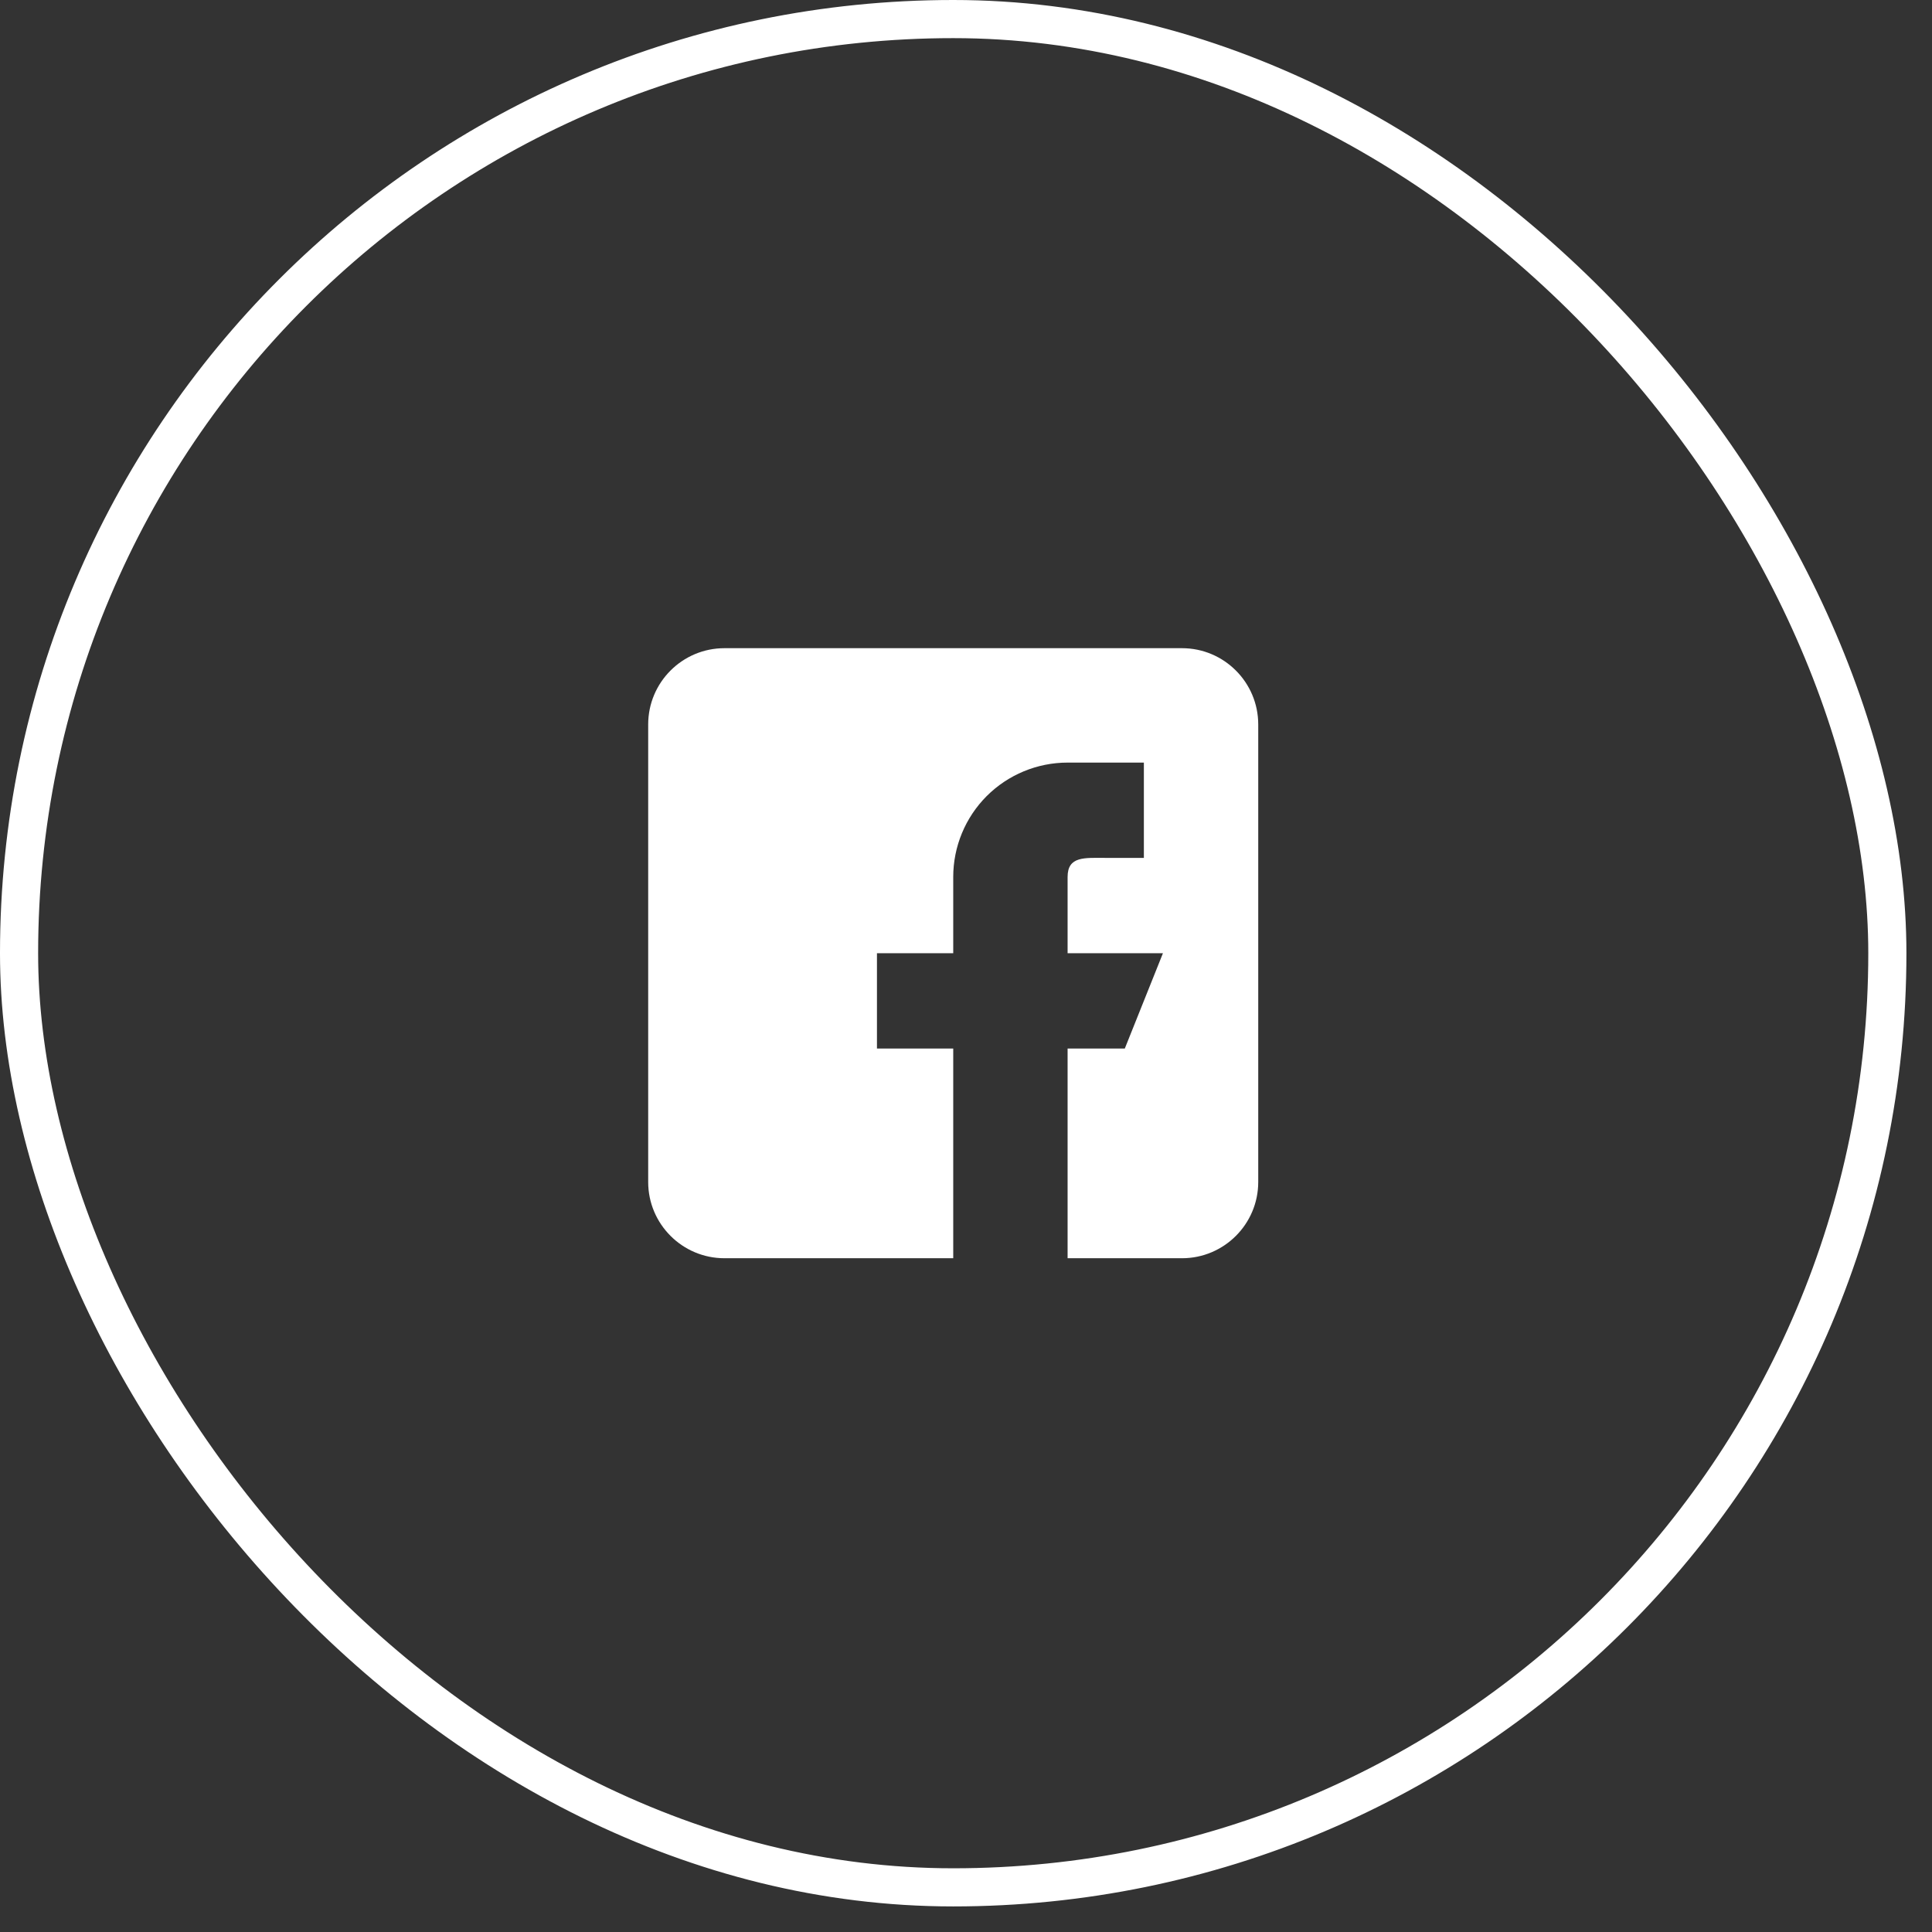 <svg width="46" height="46" viewBox="0 0 46 46" fill="none" xmlns="http://www.w3.org/2000/svg">
<rect x="0" y="0" width="46" height="46" fill="#333333" stroke="none"/>
<rect x="0.454" y="0.454" width="44.483" height="44.483" rx="22.242" stroke="white" stroke-width="0.908"/>
<path fill-rule="evenodd" clip-rule="evenodd" d="M28.143 15.433H17.249C16.247 15.433 15.433 16.247 15.433 17.249V28.143C15.433 29.144 16.247 29.958 17.249 29.958H22.696V24.965H20.88V22.696H22.696V20.88C22.696 20.158 22.983 19.465 23.493 18.954C24.004 18.444 24.697 18.157 25.419 18.157H27.235V20.426H26.327C25.826 20.426 25.419 20.379 25.419 20.88V22.696H27.689L26.781 24.965H25.419V29.958H28.143C29.144 29.958 29.958 29.144 29.958 28.143V17.249C29.958 16.247 29.144 15.433 28.143 15.433Z" fill="white"/>
</svg>
